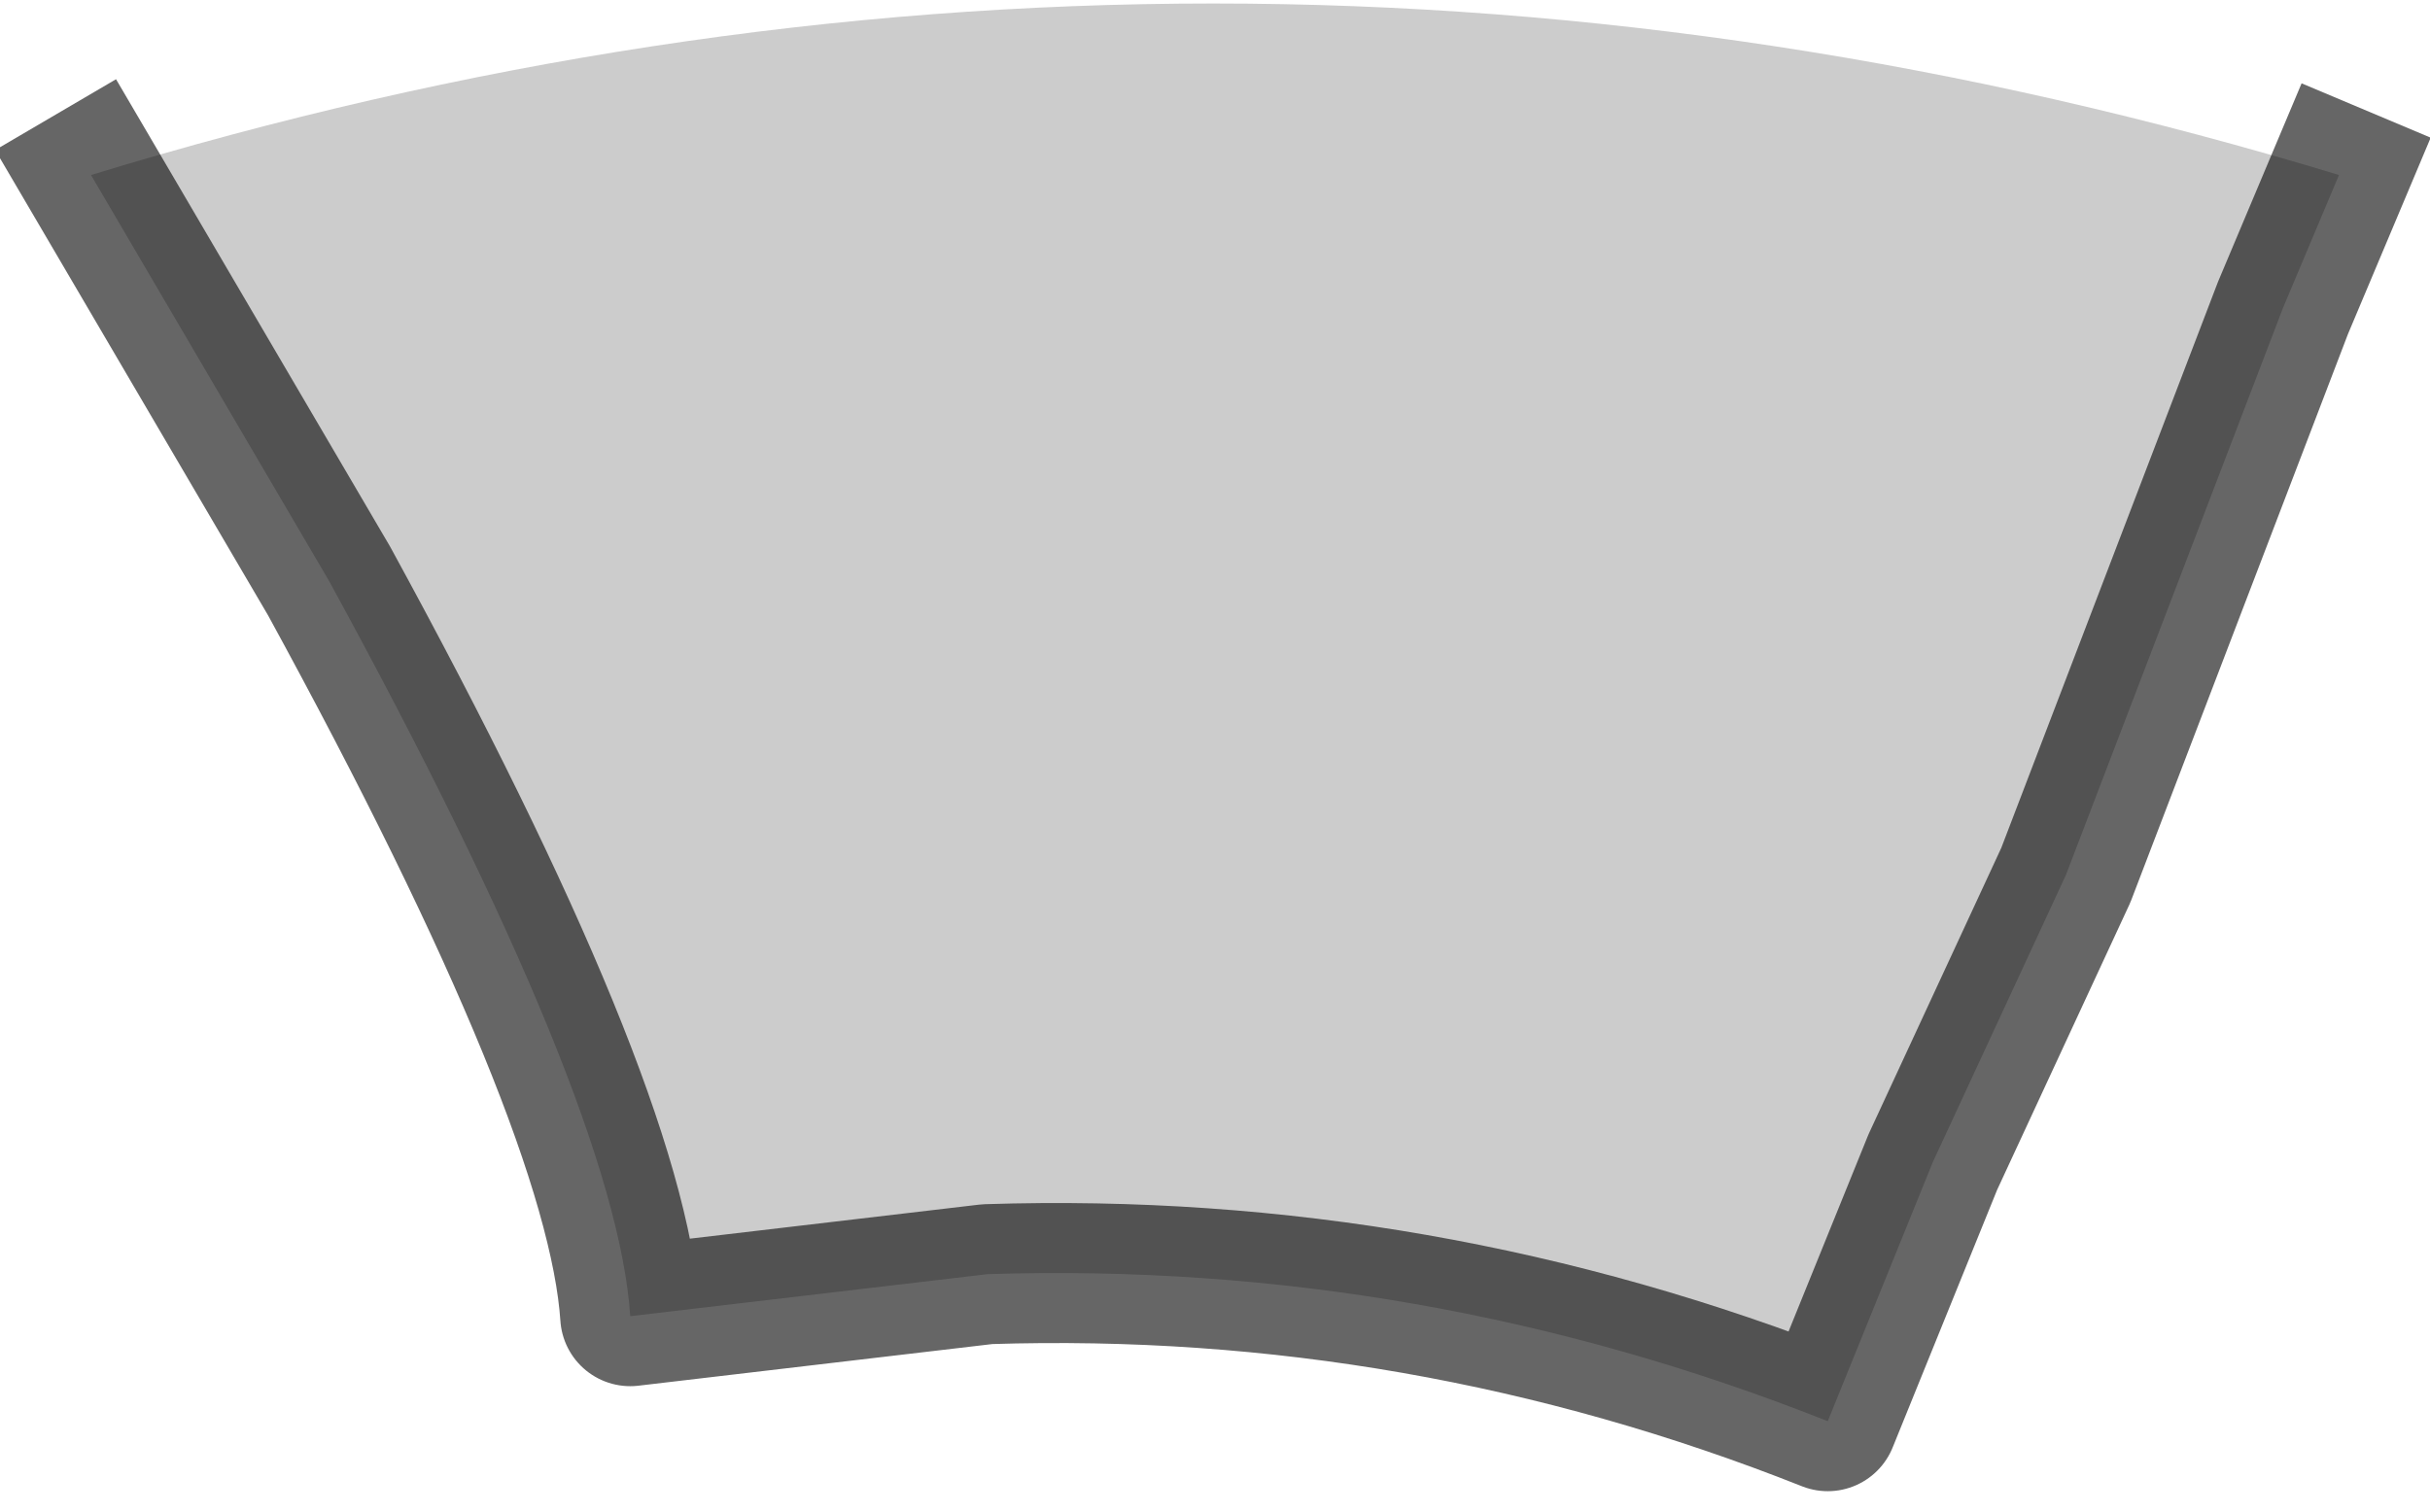 <?xml version="1.0" encoding="UTF-8" standalone="no"?>
<svg xmlns:xlink="http://www.w3.org/1999/xlink" height="10.8px" width="17.35px" xmlns="http://www.w3.org/2000/svg">
  <g transform="matrix(1.0, 0.0, 0.0, 1.0, 11.75, -20.35)">
    <path d="M4.95 21.6 L4.55 22.55 3.0 26.6 2.05 28.65 1.3 30.5 Q-1.6 29.35 -4.7 29.45 L-7.25 29.75 Q-7.35 28.25 -9.4 24.5 L-11.1 21.6 Q-3.1 19.15 4.95 21.6" fill="#000000" fill-opacity="0.2" fill-rule="evenodd" stroke="none"/>
    <path d="M-11.1 21.6 L-9.4 24.5 Q-7.35 28.25 -7.25 29.75 L-4.7 29.45 Q-1.6 29.35 1.3 30.5 L2.05 28.65 3.0 26.6 4.55 22.55 4.95 21.6" fill="none" stroke="#000000" stroke-linecap="square" stroke-linejoin="round" stroke-opacity="0.6" stroke-width="1.0"/>
  </g>
</svg>

